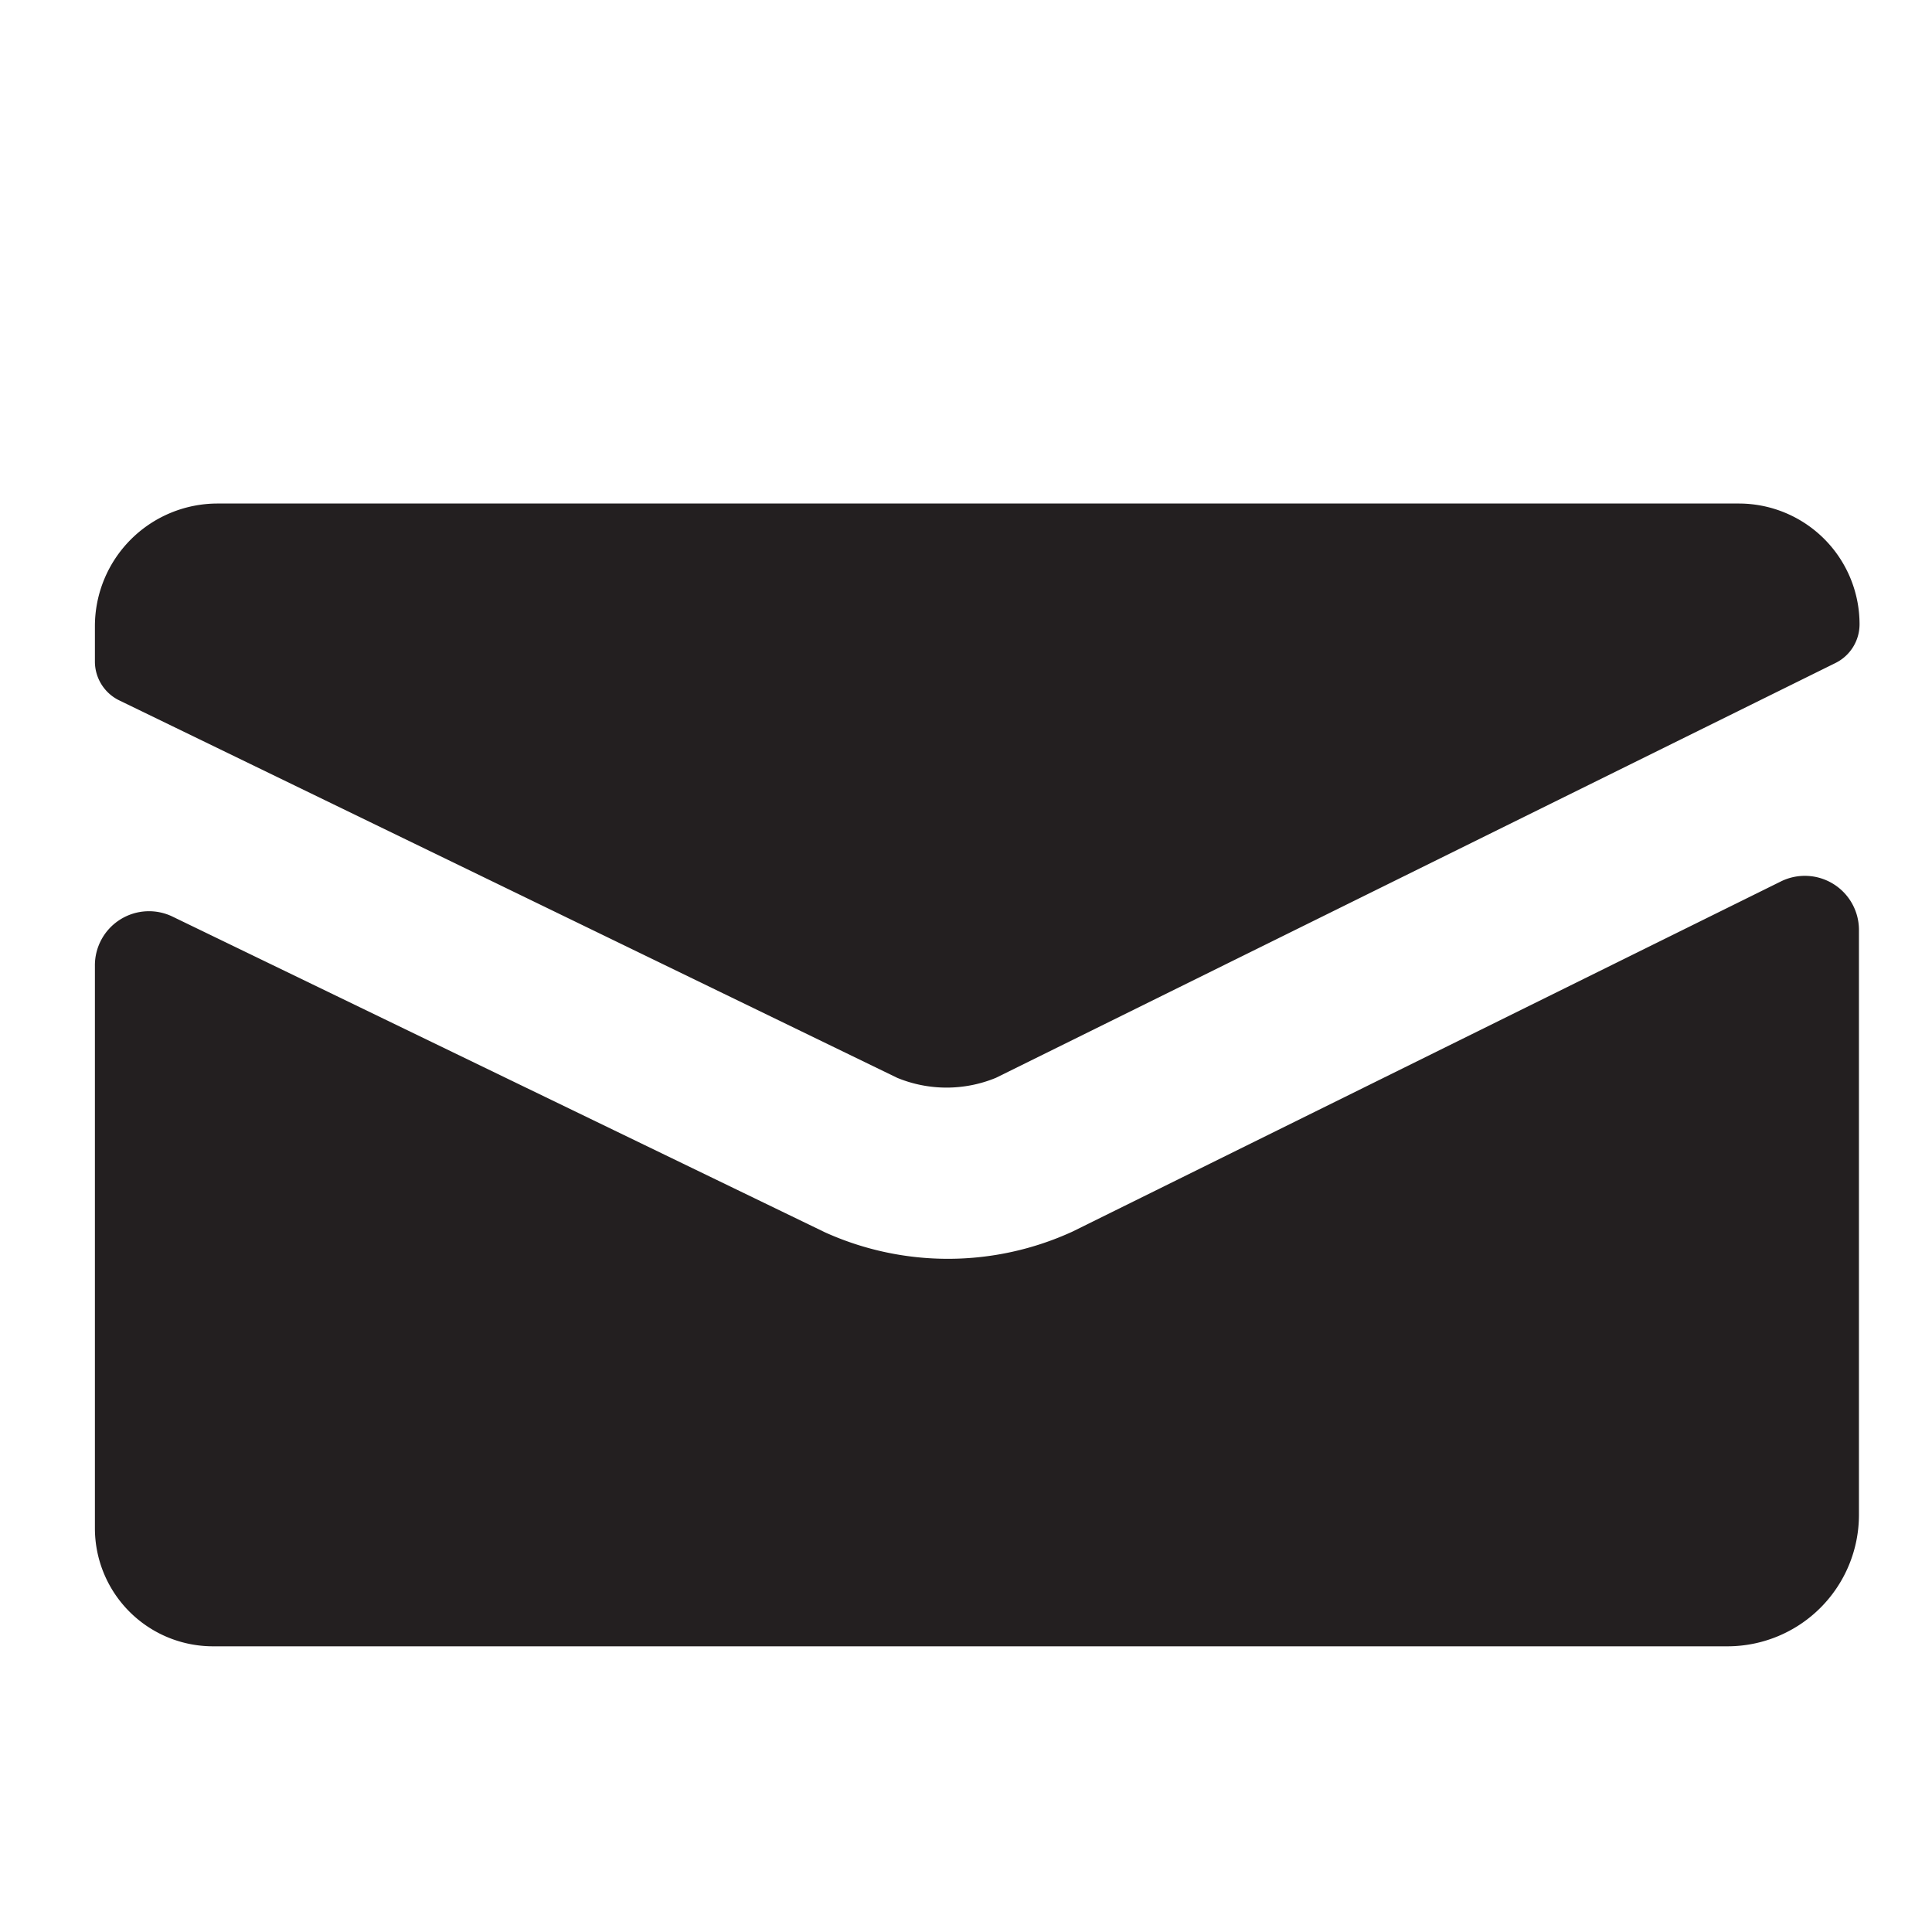 <svg xmlns="http://www.w3.org/2000/svg" viewBox="0 0 16 16"><defs><style>.cls-1{fill:#231f20;}</style></defs><title>email-envelope</title><g id="Layer_1" data-name="Layer 1"><path class="cls-1" d="M.987,5.8,7.43,8.926a1.072,1.072,0,0,0,.818,0L15.2,5.491a.358.358,0,0,0,.2-.321,1,1,0,0,0-1-1H1.8A1.016,1.016,0,0,0,.786,5.183v.3A.358.358,0,0,0,.987,5.8ZM14.748,7.3,8.881,10.2a2.474,2.474,0,0,1-2.048.006l-5.4-2.613A.448.448,0,0,0,.786,8v4.657a.978.978,0,0,0,.973.977H14.312a1.089,1.089,0,0,0,1.083-1.088V7.7A.448.448,0,0,0,14.748,7.3Z"/></g></svg>